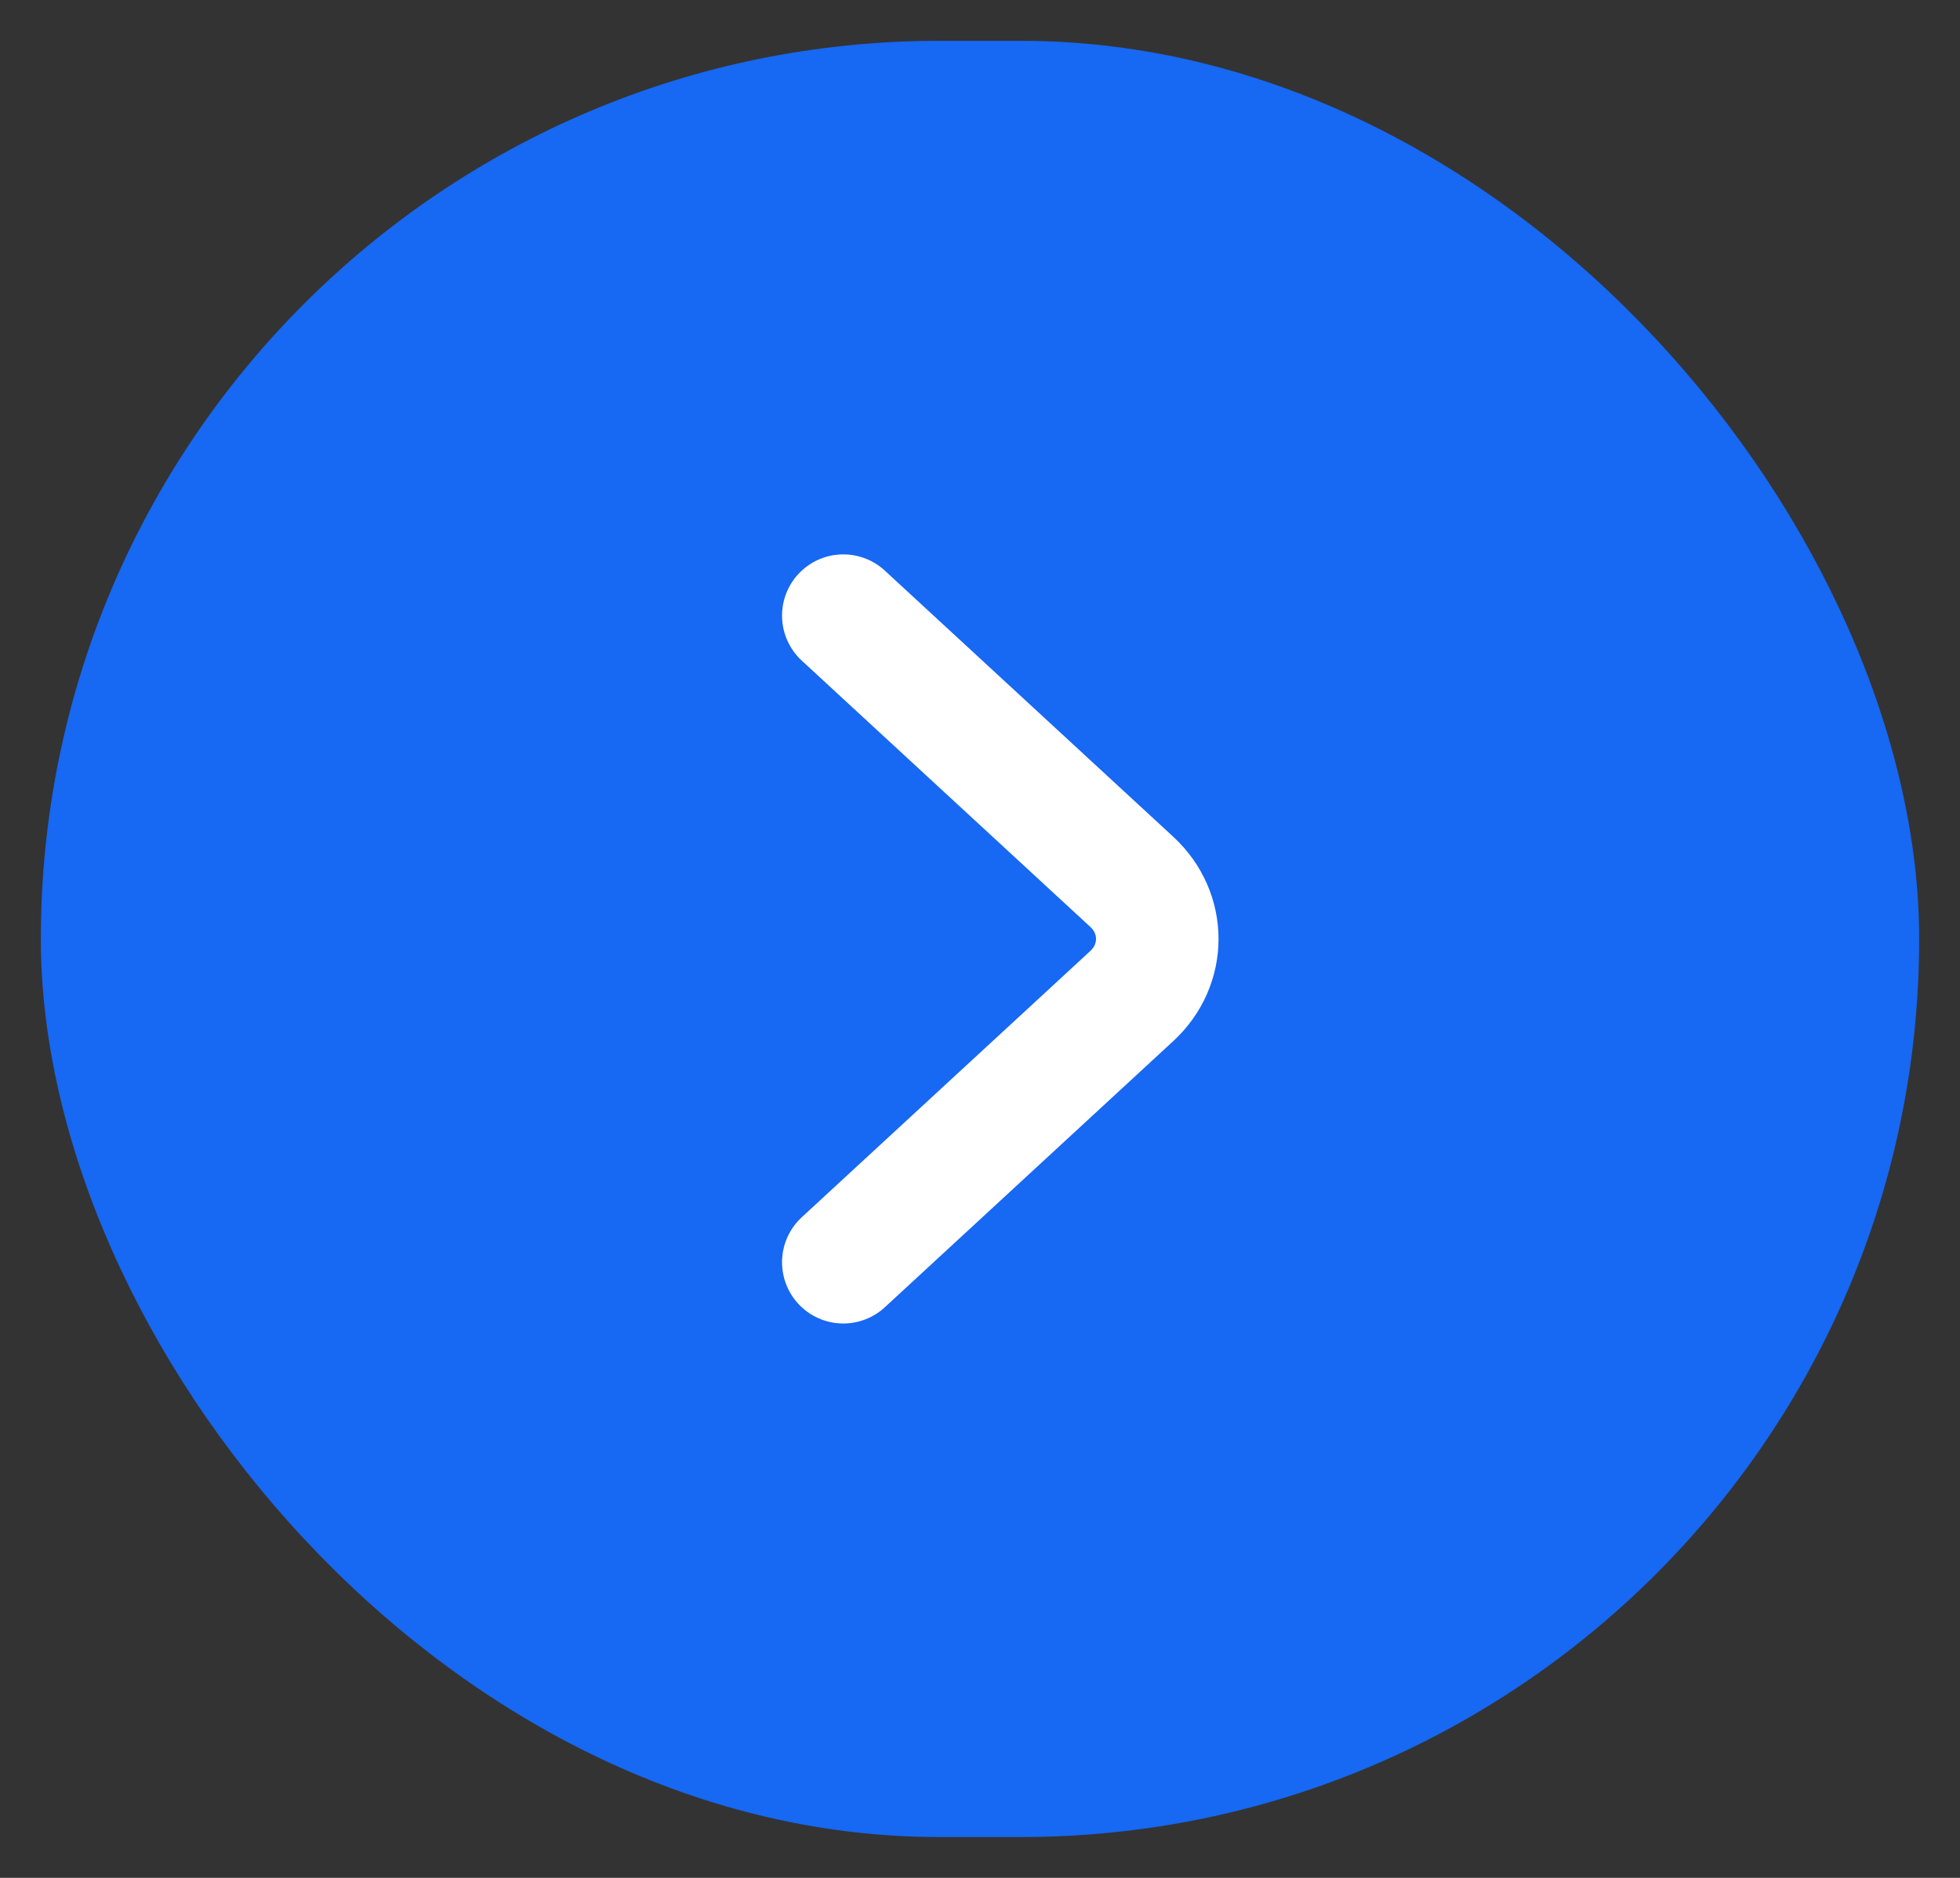 <svg width="24" height="23" viewBox="0 0 24 23" fill="none" xmlns="http://www.w3.org/2000/svg">
<rect x="0" y="0" width="24" height="23" fill="#333333" stroke="none"/>
<rect x="0.5" y="0.5" width="23" height="22" rx="11" fill="#1768F2"/>
<path d="M10.326 15.46L13.858 12.2C14.275 11.815 14.275 11.185 13.858 10.8L10.326 7.54" stroke="white" stroke-width="1.5" stroke-miterlimit="10" stroke-linecap="round" stroke-linejoin="round"/>
</svg>
